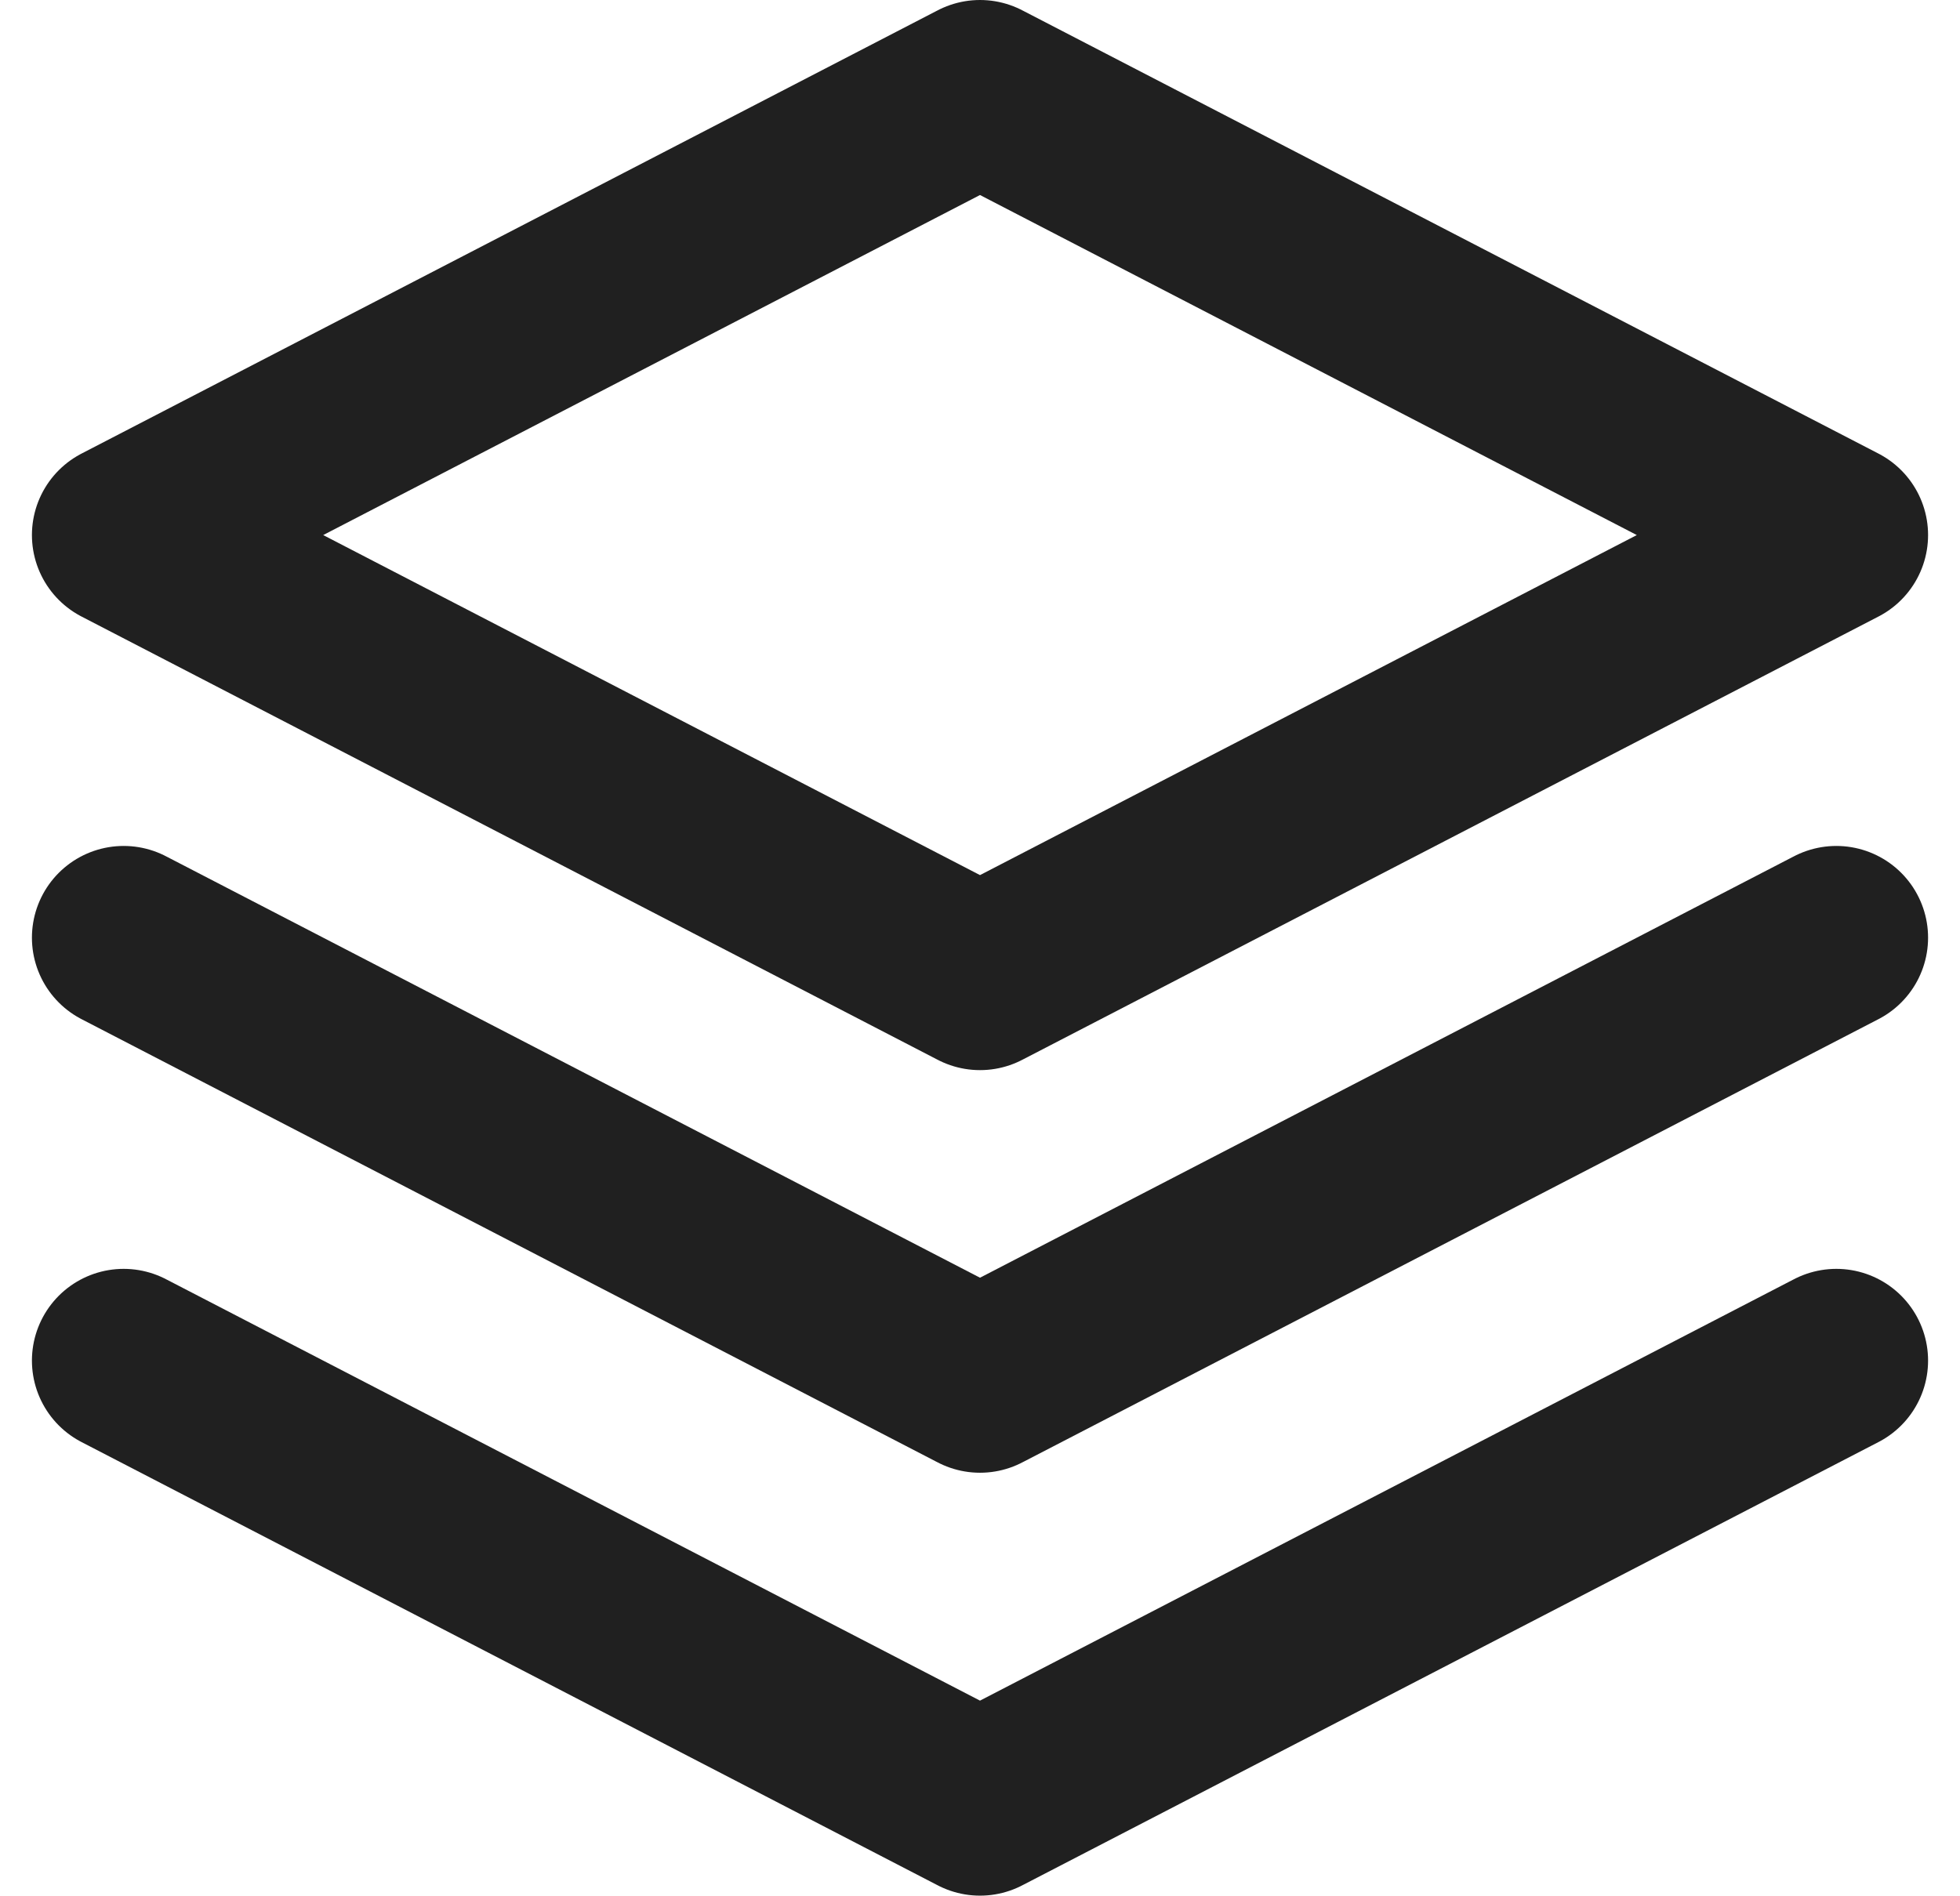 <svg xmlns="http://www.w3.org/2000/svg" width="16.022" height="15.5" viewBox="0 0 16.022 15.5">
  <g id="layers_1_" data-name="layers (1)" transform="translate(-0.989 -1.25)">
    <path id="Path_23135" data-name="Path 23135" d="M9,2,2,5.625,9,9.25l7-3.625Z" fill="none" stroke="#202020" stroke-linecap="round" stroke-linejoin="round" stroke-width="1.5"/>
    <path id="Path_23136" data-name="Path 23136" d="M2,17l7,3.625L16,17" transform="translate(0 -4.625)" fill="none" stroke="#202020" stroke-linecap="round" stroke-linejoin="round" stroke-width="1.5"/>
    <path id="Path_23137" data-name="Path 23137" d="M2,12l7,3.625L16,12" transform="translate(0 -3.083)" fill="none" stroke="#202020" stroke-linecap="round" stroke-linejoin="round" stroke-width="1.5"/>
  </g>
</svg>

